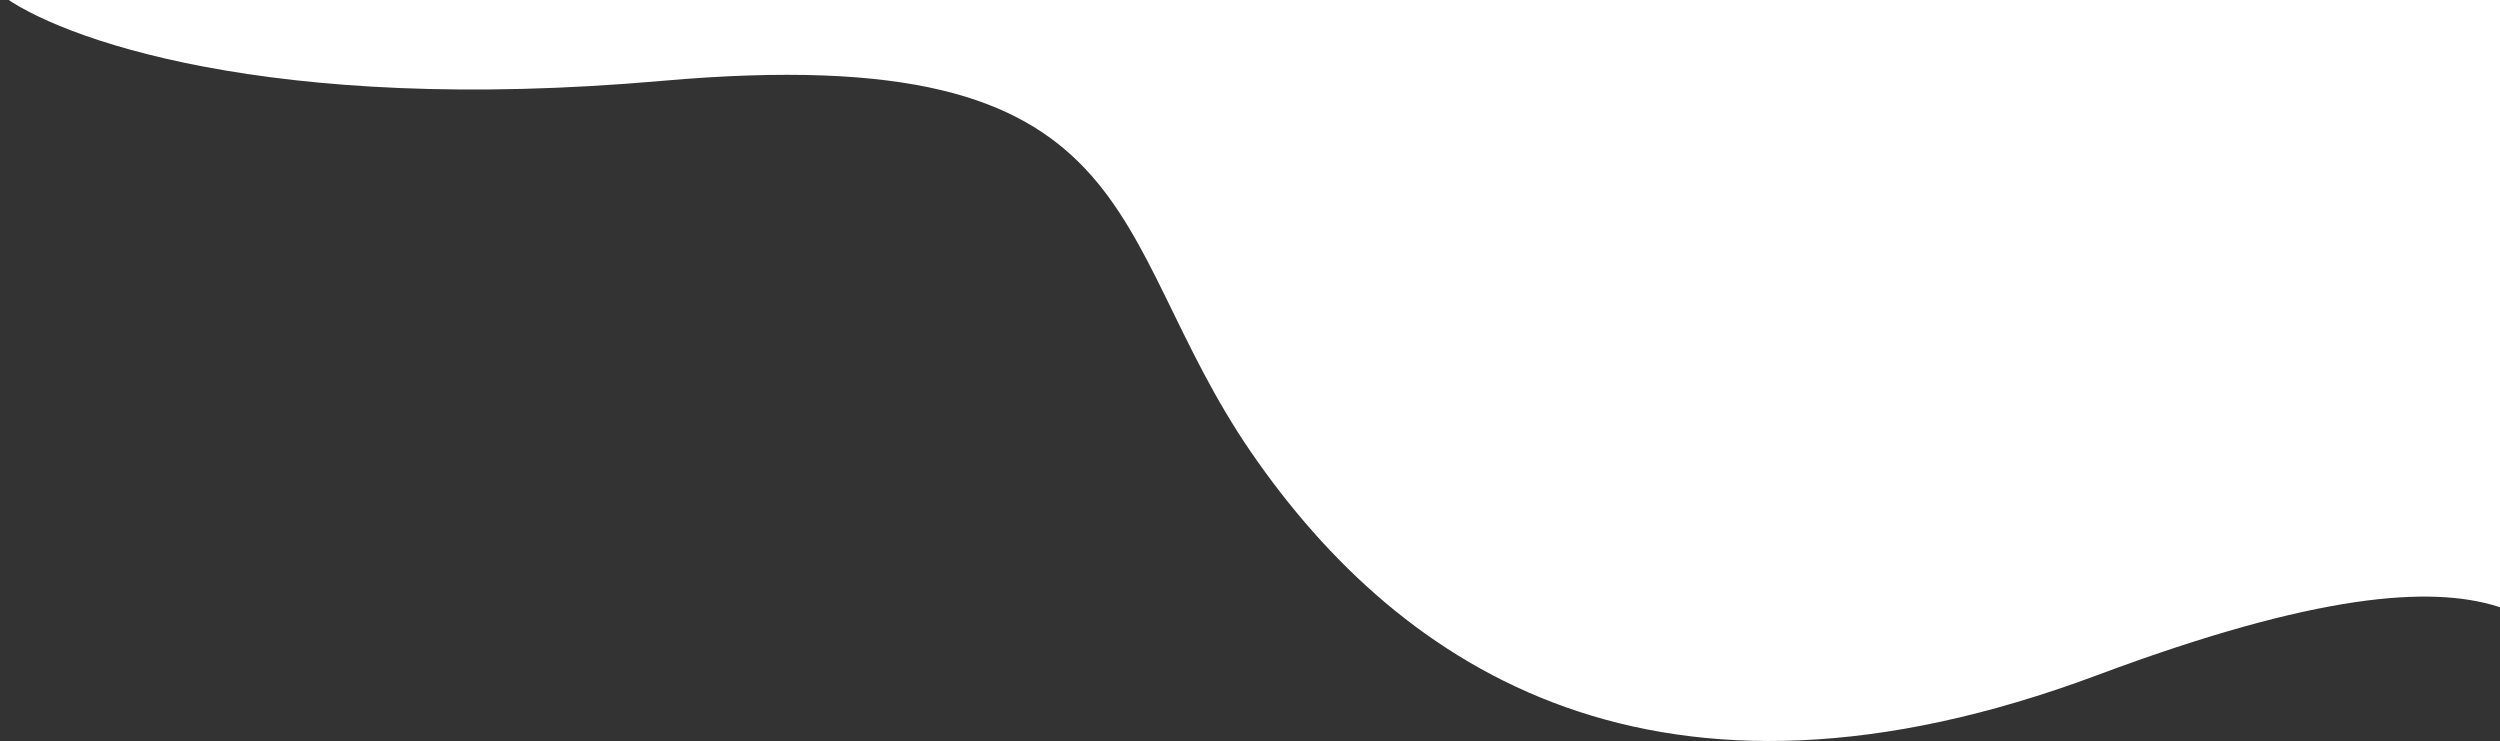 <svg width="722" height="214" viewBox="0 0 722 214" fill="none" xmlns="http://www.w3.org/2000/svg">
<rect x="0" y="0" width="722" height="214" fill="#333333" stroke="none"/>
<path d="M191.192 23.352C77.314 33.398 16.282 10.793 0 -1.766V-52H755V203.358C736.858 186.613 732.671 147.542 605.675 194.986C478.678 242.429 404.713 193.59 361.451 130.797C318.189 68.004 333.54 10.793 191.192 23.352Z" fill="white"/>
</svg>
